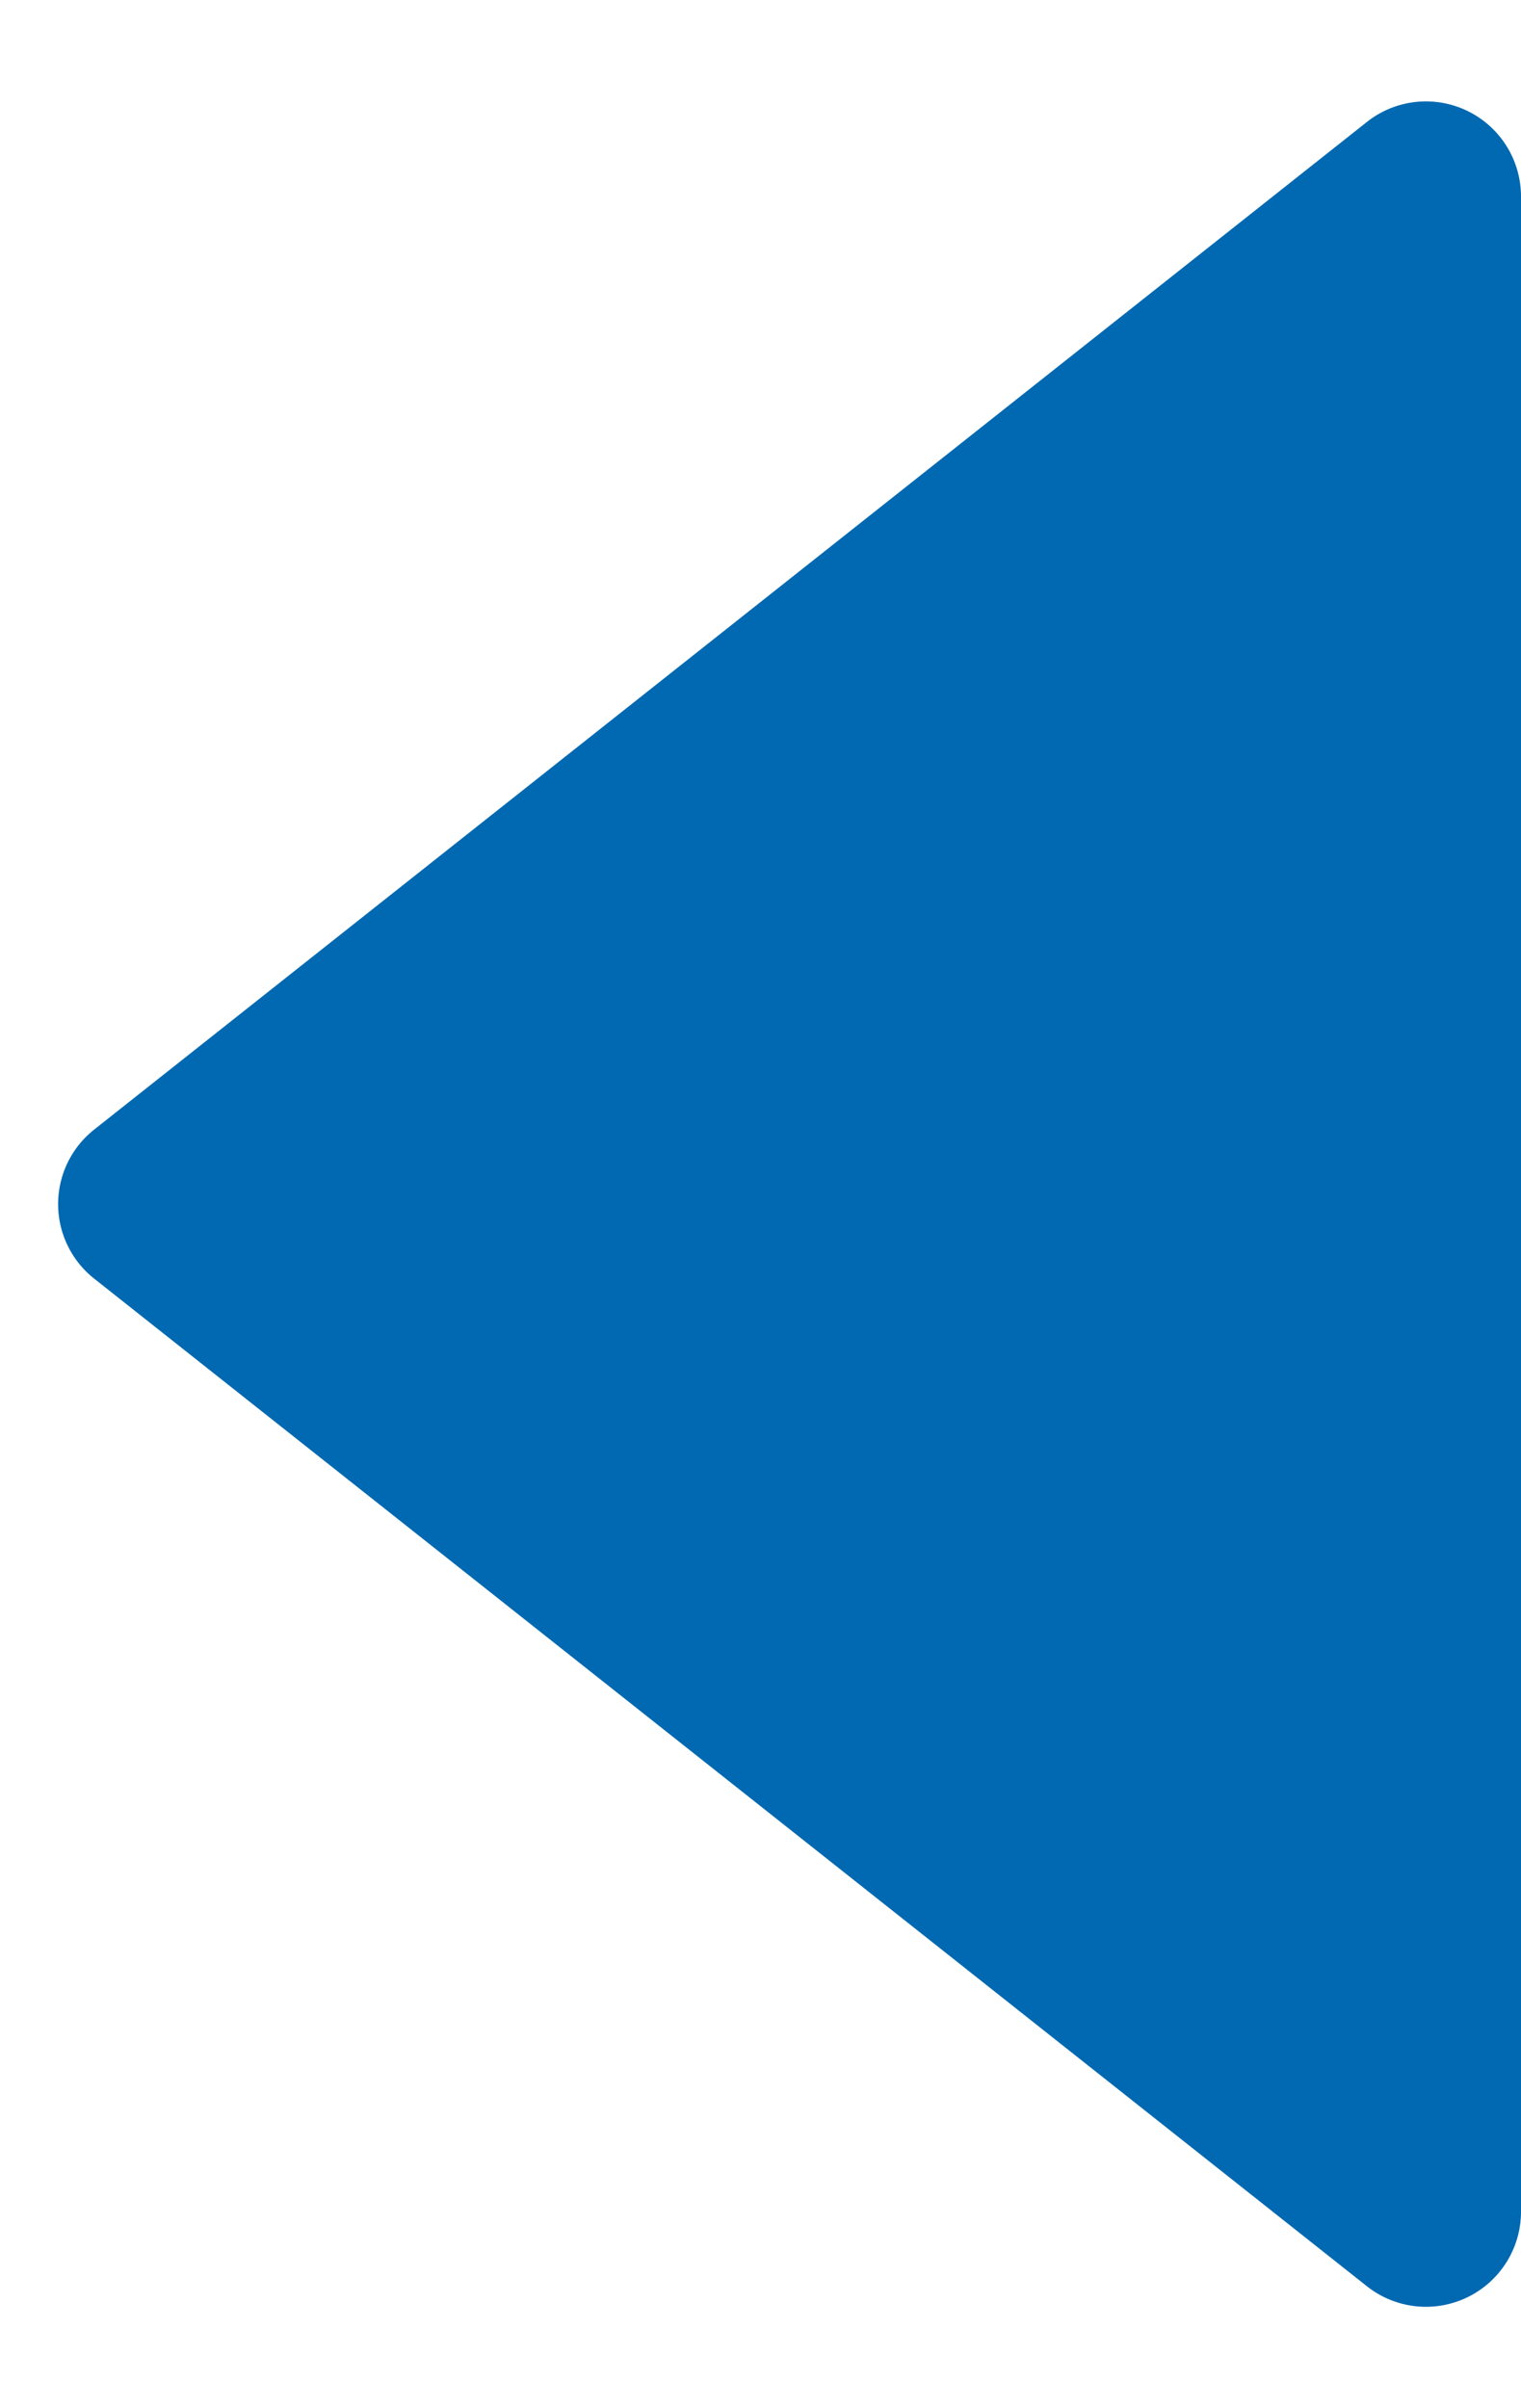 <svg xmlns="http://www.w3.org/2000/svg" width="24" height="38" viewBox="0 0 24 38"><defs><style>.a{fill:#0069b1;}</style></defs><path class="a" d="M17.824,1.486a1.5,1.5,0,0,1,2.352,0l15.9,20.083A1.5,1.5,0,0,1,34.9,24H3.1a1.5,1.5,0,0,1-1.176-2.431Z" transform="translate(0 38) rotate(-90)"/></svg>